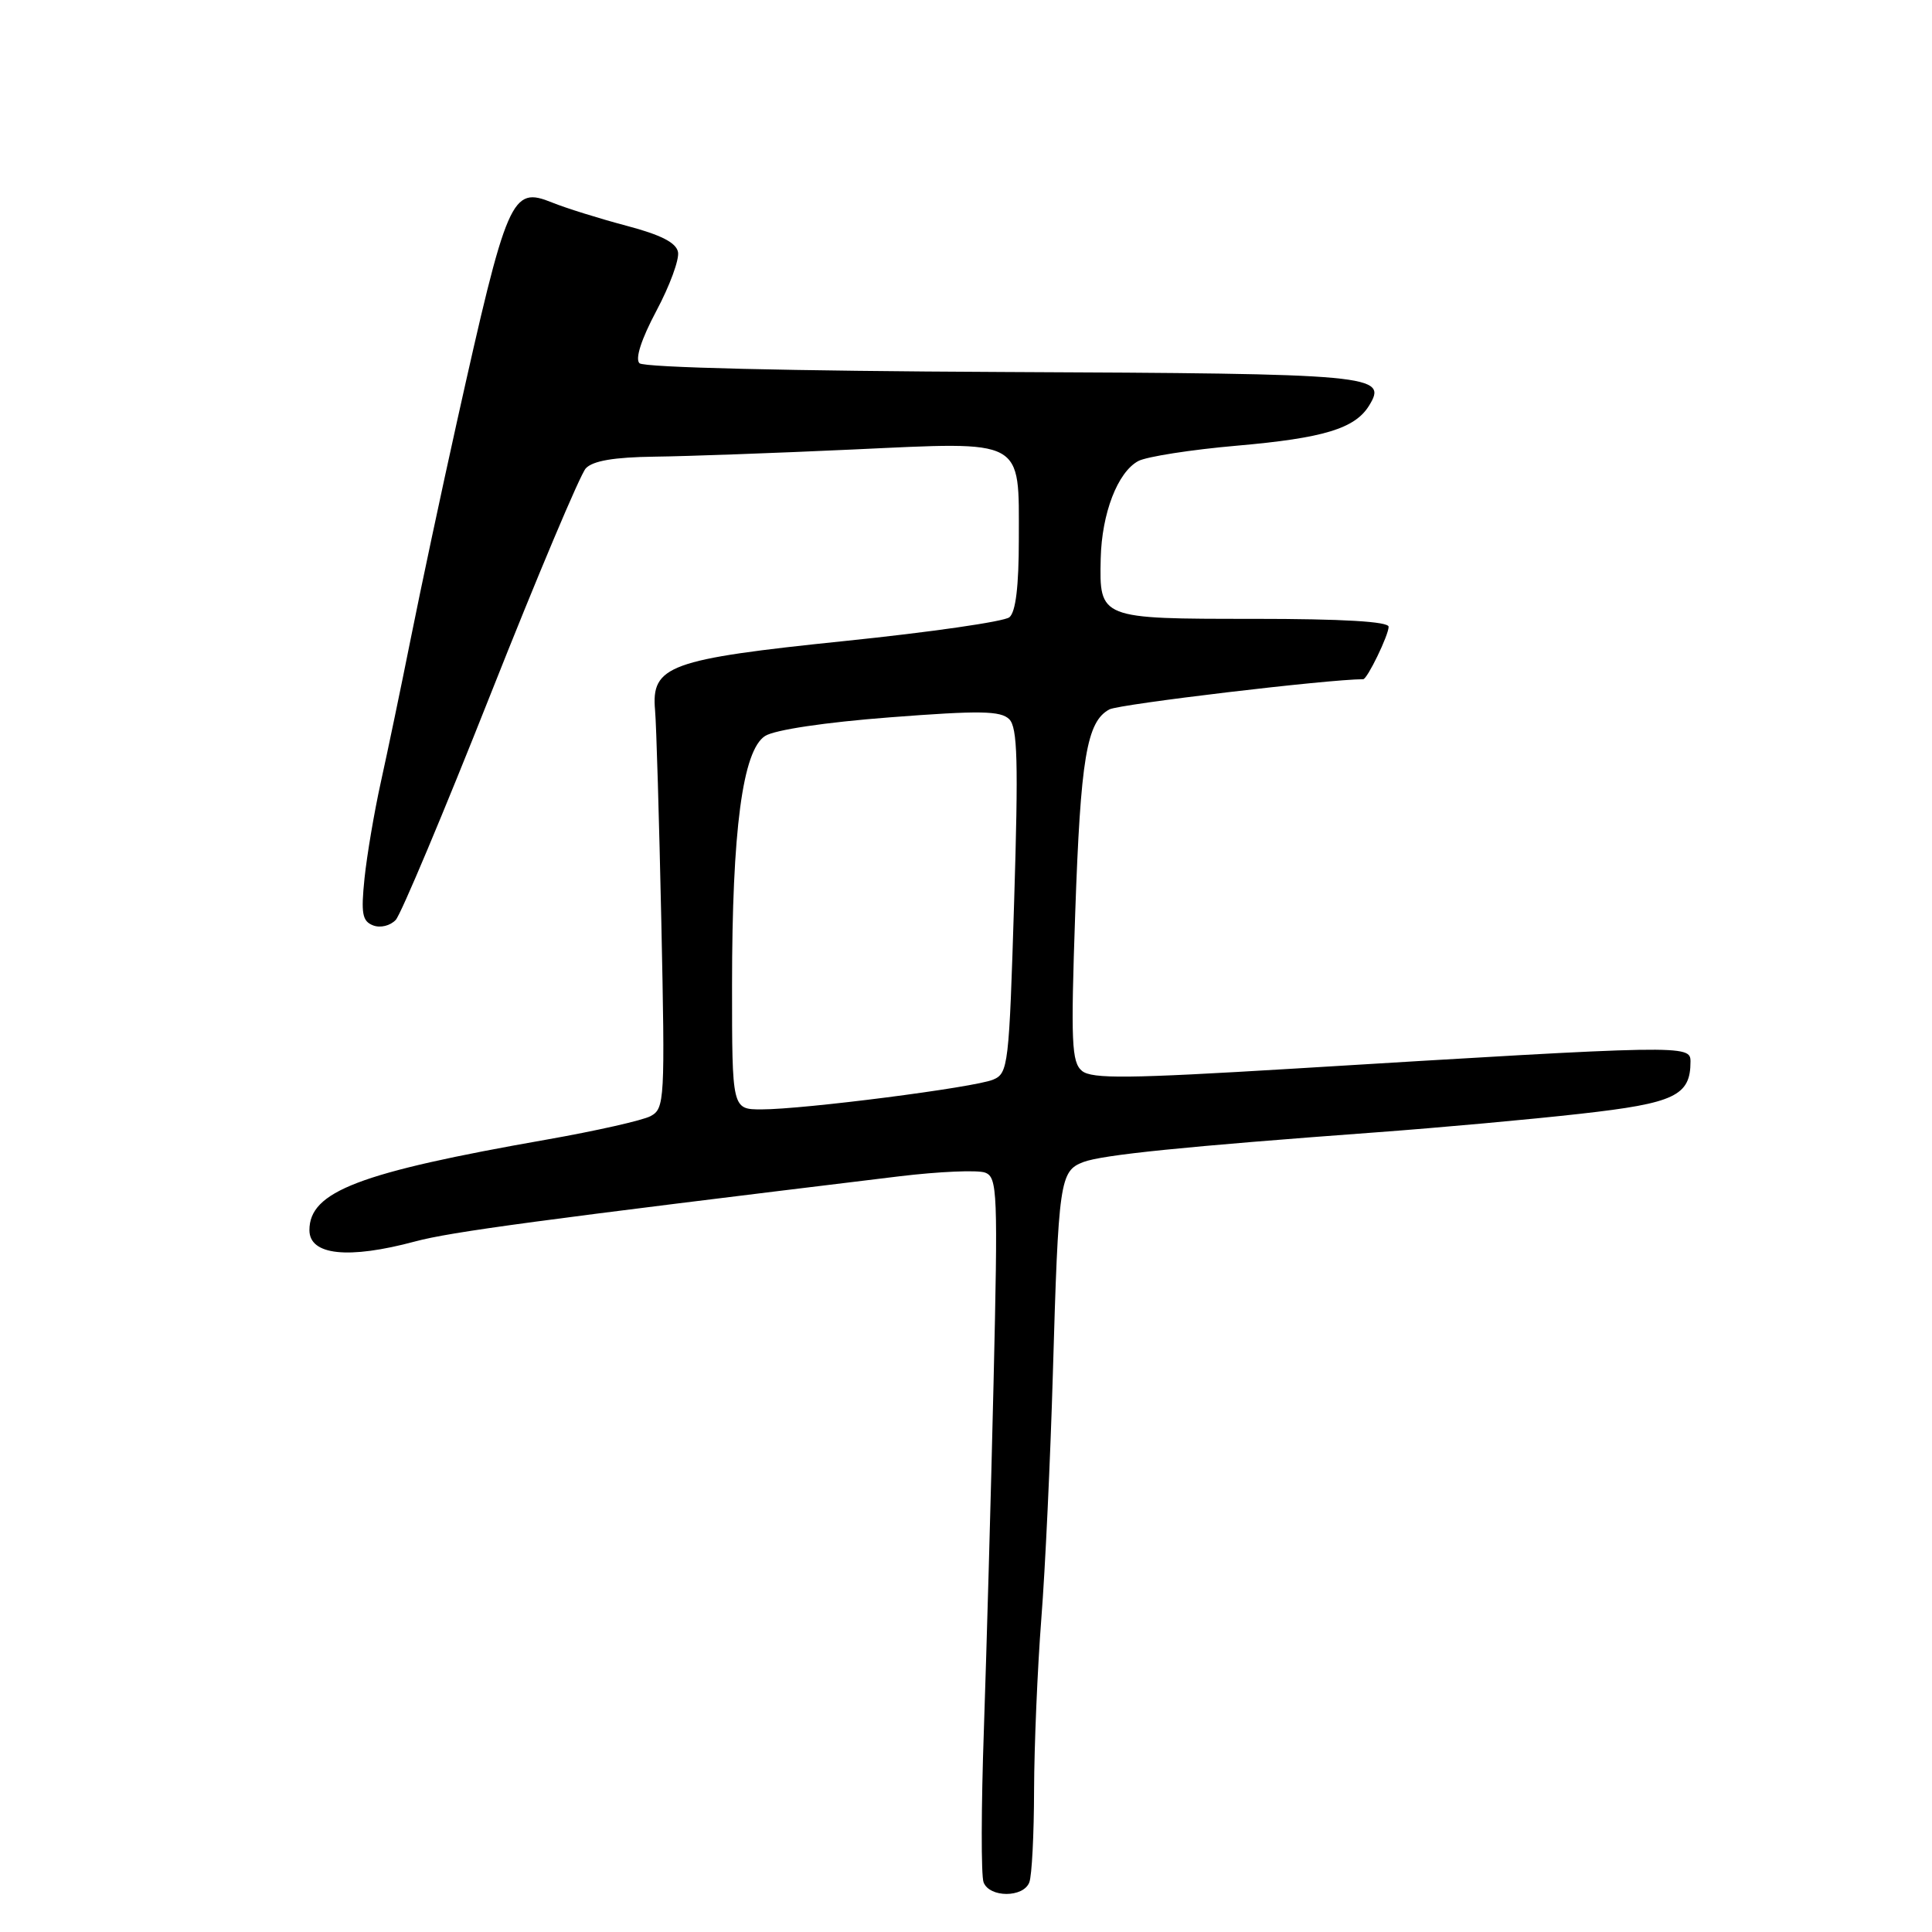 <?xml version="1.0" encoding="UTF-8" standalone="no"?>
<!DOCTYPE svg PUBLIC "-//W3C//DTD SVG 1.1//EN" "http://www.w3.org/Graphics/SVG/1.1/DTD/svg11.dtd" >
<svg xmlns="http://www.w3.org/2000/svg" xmlns:xlink="http://www.w3.org/1999/xlink" version="1.1" viewBox="0 0 256 256">
 <g >
 <path fill="currentColor"
d=" M 136.39 249.42 C 136.73 248.55 137.01 243.04 137.02 237.17 C 137.04 231.30 137.47 221.10 137.98 214.50 C 138.50 207.90 139.18 193.28 139.51 182.00 C 140.25 156.44 140.43 155.17 143.54 153.98 C 146.07 153.02 156.88 151.92 182.50 150.03 C 190.75 149.42 202.87 148.32 209.42 147.58 C 221.91 146.18 224.00 145.19 224.00 140.66 C 224.00 138.43 223.30 138.44 171.23 141.61 C 149.55 142.92 144.68 142.98 143.37 141.90 C 141.99 140.75 141.88 138.16 142.47 121.04 C 143.18 100.47 143.99 95.61 147.00 94.00 C 148.31 93.30 176.06 90.00 180.63 90.00 C 181.17 90.00 184.00 84.16 184.00 83.05 C 184.00 82.36 177.94 82.00 166.12 82.00 C 145.67 82.00 145.67 82.00 145.85 74.00 C 145.99 68.02 148.09 62.56 150.83 61.09 C 151.92 60.51 157.83 59.58 163.95 59.05 C 175.37 58.05 179.51 56.79 181.39 53.78 C 183.94 49.66 182.32 49.51 132.79 49.29 C 104.76 49.16 85.30 48.70 84.73 48.13 C 84.14 47.54 84.97 44.96 86.98 41.18 C 88.74 37.88 90.03 34.38 89.84 33.40 C 89.60 32.15 87.58 31.12 83.00 29.91 C 79.42 28.96 75.00 27.58 73.17 26.84 C 67.76 24.66 67.23 25.89 60.52 56.00 C 58.50 65.08 55.77 77.90 54.45 84.50 C 53.13 91.10 51.33 99.72 50.46 103.65 C 49.59 107.59 48.62 113.31 48.30 116.38 C 47.82 121.06 48.00 122.06 49.44 122.62 C 50.40 122.99 51.71 122.67 52.44 121.89 C 53.14 121.12 58.79 107.68 65.00 92.00 C 71.21 76.32 76.89 62.85 77.62 62.06 C 78.55 61.06 81.35 60.58 86.73 60.51 C 91.00 60.46 102.84 60.03 113.03 59.56 C 135.94 58.50 135.00 57.99 135.00 71.45 C 135.00 77.68 134.59 81.10 133.75 81.79 C 133.06 82.36 123.28 83.77 112.00 84.93 C 88.63 87.34 86.27 88.20 86.80 94.12 C 86.97 95.98 87.34 108.60 87.63 122.17 C 88.13 145.85 88.07 146.89 86.21 147.89 C 85.15 148.46 78.92 149.86 72.39 151.01 C 47.57 155.37 41.00 157.88 41.00 163.00 C 41.00 166.33 46.14 166.88 55.00 164.50 C 59.77 163.22 71.20 161.69 119.14 155.87 C 124.45 155.23 129.57 155.01 130.54 155.38 C 132.17 156.00 132.24 157.93 131.65 183.27 C 131.30 198.25 130.72 218.90 130.37 229.17 C 130.01 239.43 129.99 248.54 130.33 249.42 C 131.12 251.47 135.61 251.47 136.39 249.42 Z  M 97.00 130.54 C 97.00 110.01 98.40 99.42 101.38 97.52 C 102.65 96.71 109.32 95.71 117.93 95.05 C 129.86 94.13 132.60 94.18 133.73 95.30 C 134.83 96.40 134.95 100.88 134.38 119.42 C 133.71 141.24 133.60 142.22 131.59 143.06 C 129.11 144.10 106.50 147.00 100.91 147.00 C 97.00 147.00 97.00 147.00 97.00 130.54 Z "/>
</g>
</svg>